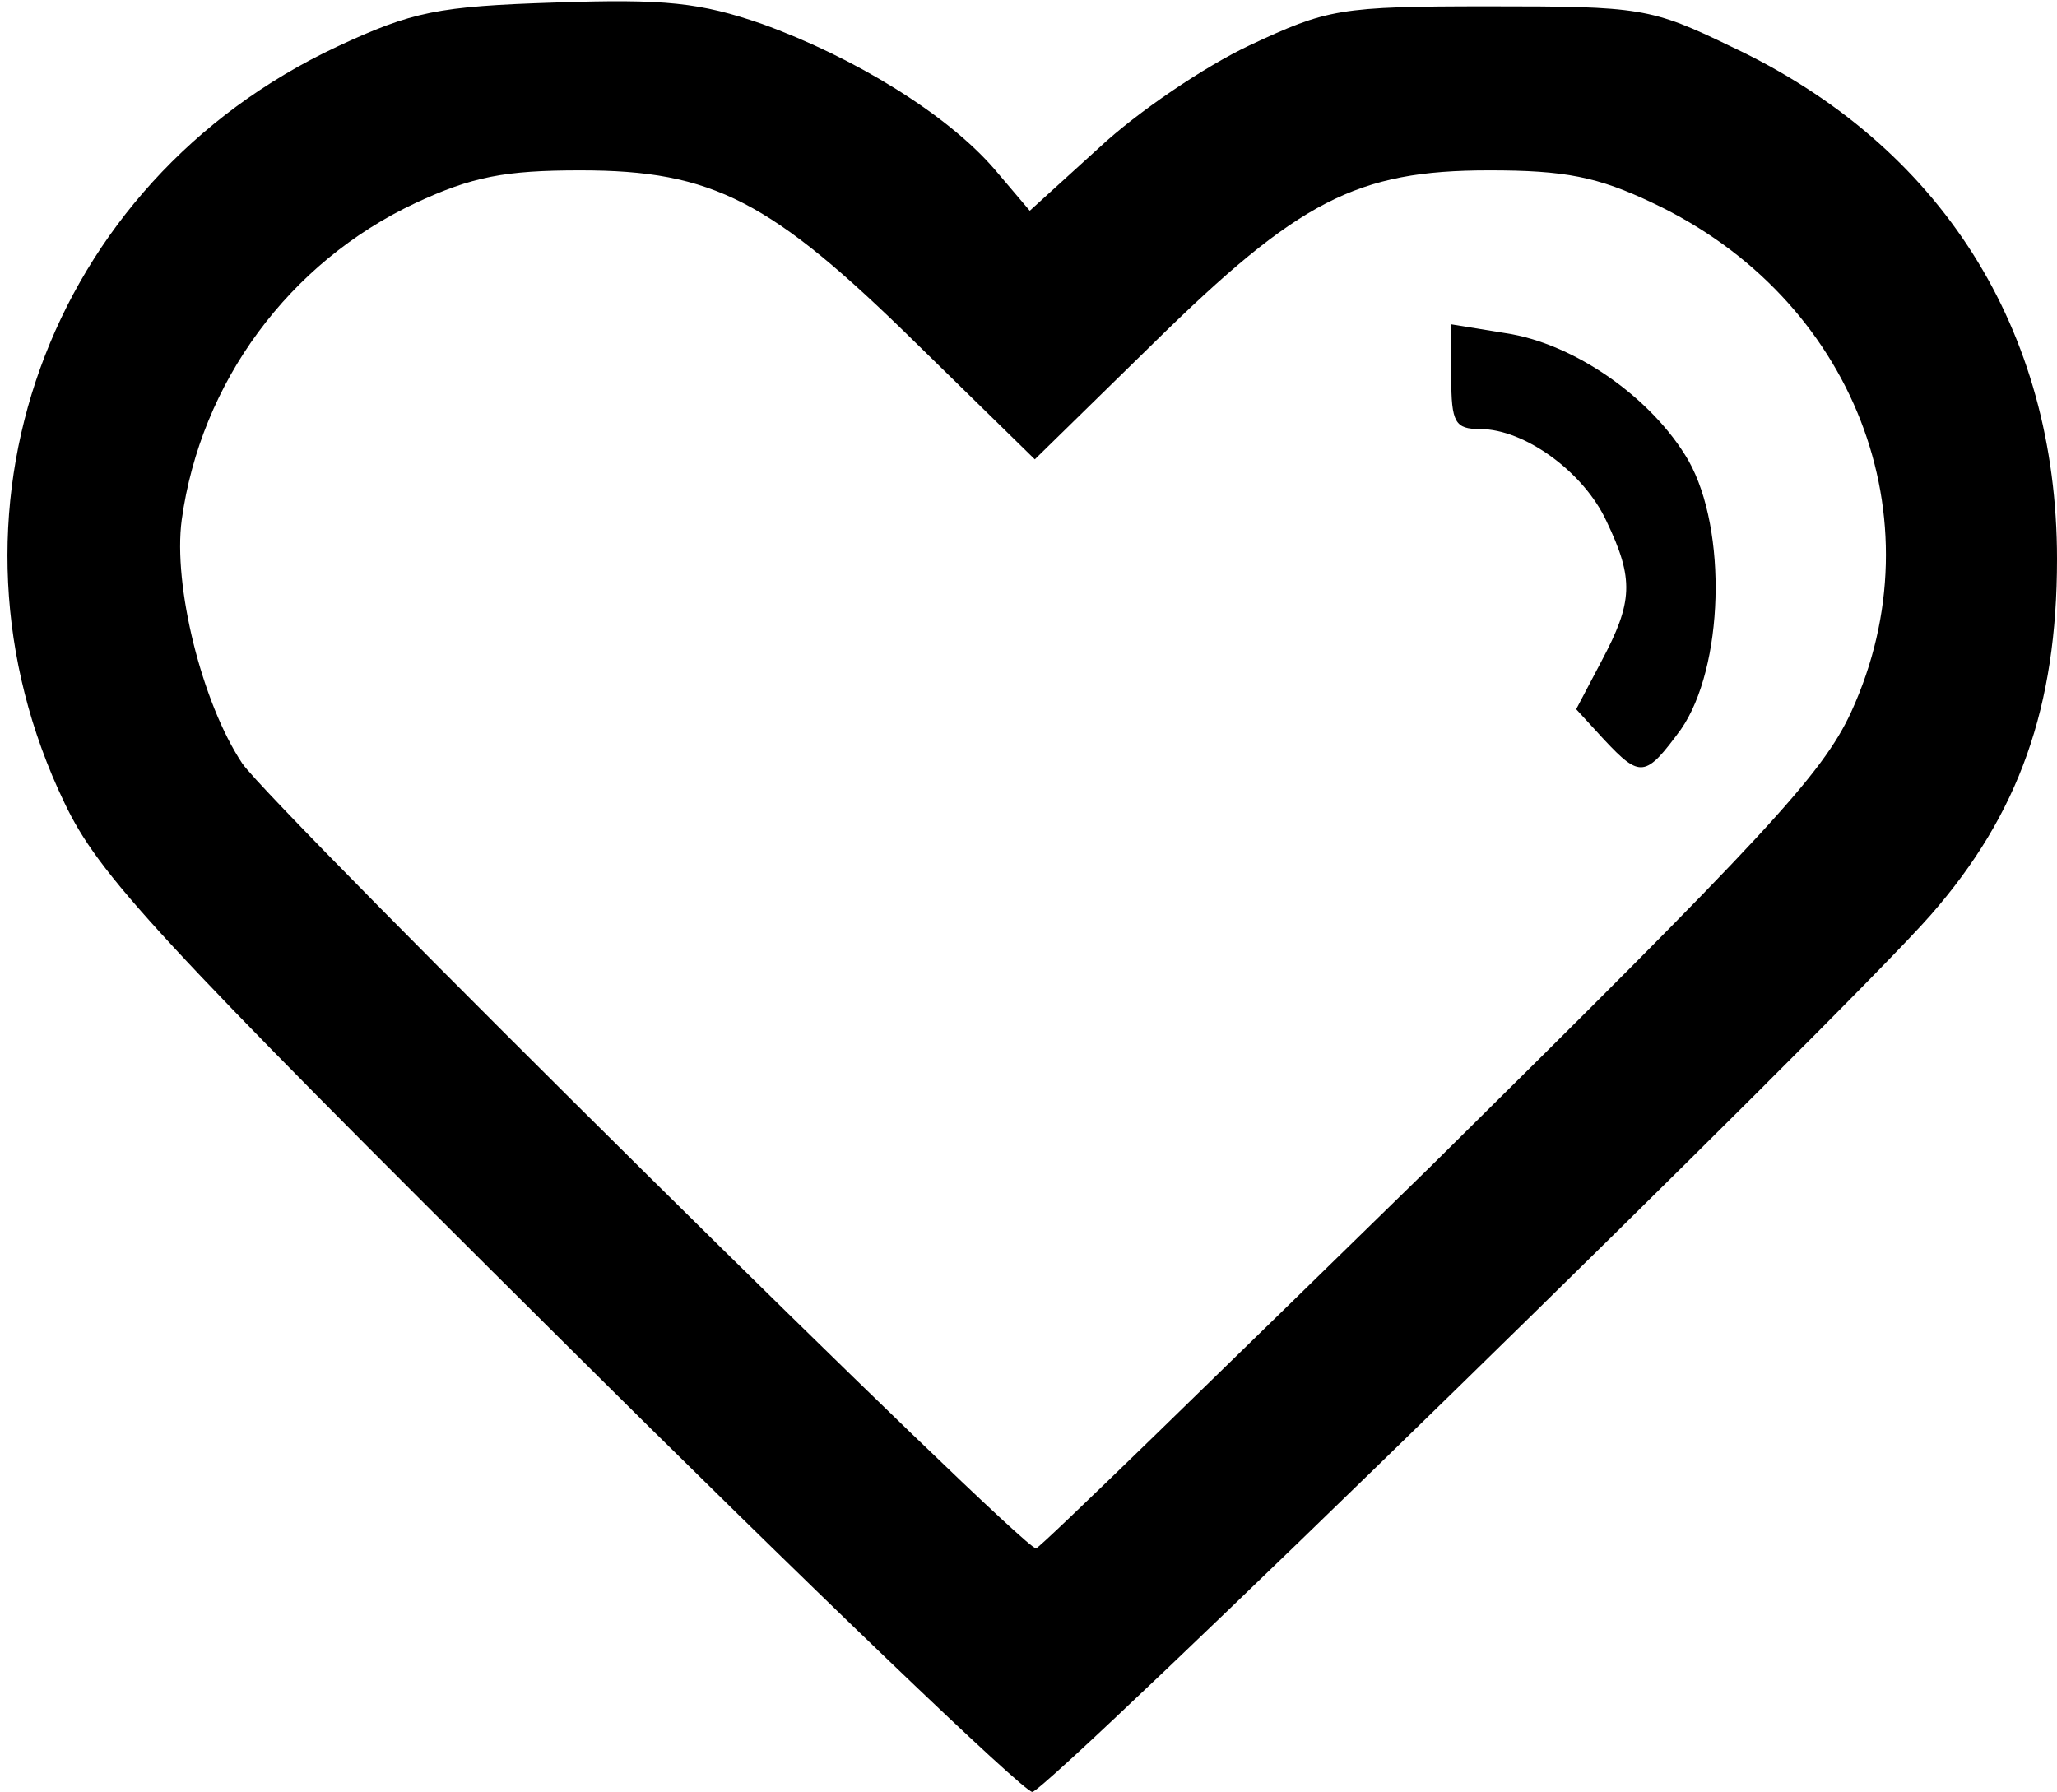 <svg version="1" xmlns="http://www.w3.org/2000/svg" width="163" height="142" viewBox="0 0 1630 1420"><path d="M443 1060C123 742 78 693 51 636-58 409 37 145 267 37 327 9 347 5 440 2c87-3 115 0 164 17 72 26 146 71 184 115l28 33 55-50c30-28 83-64 119-81 62-29 71-31 190-31 120 0 128 1 192 32 166 78 258 224 258 406 0 117-30 202-100 282-69 79-700 695-712 695-7 0-176-162-375-360zm691-136c264-261 310-310 333-360 70-153 2-328-157-403-44-21-70-26-130-26-105 0-151 24-266 137l-94 92-94-92C611 159 565 135 460 135c-60 0-86 5-131 26-100 47-170 142-185 251-7 52 16 145 48 193 25 36 620 625 629 622 4-1 144-138 313-303z"/><path d="M1271 586l-22-24 20-38c25-47 26-65 4-111-18-39-65-73-100-73-20 0-23-5-23-41v-42l43 7c54 8 116 51 145 101 31 55 28 164-6 213-28 38-32 39-61 8z"/></svg>